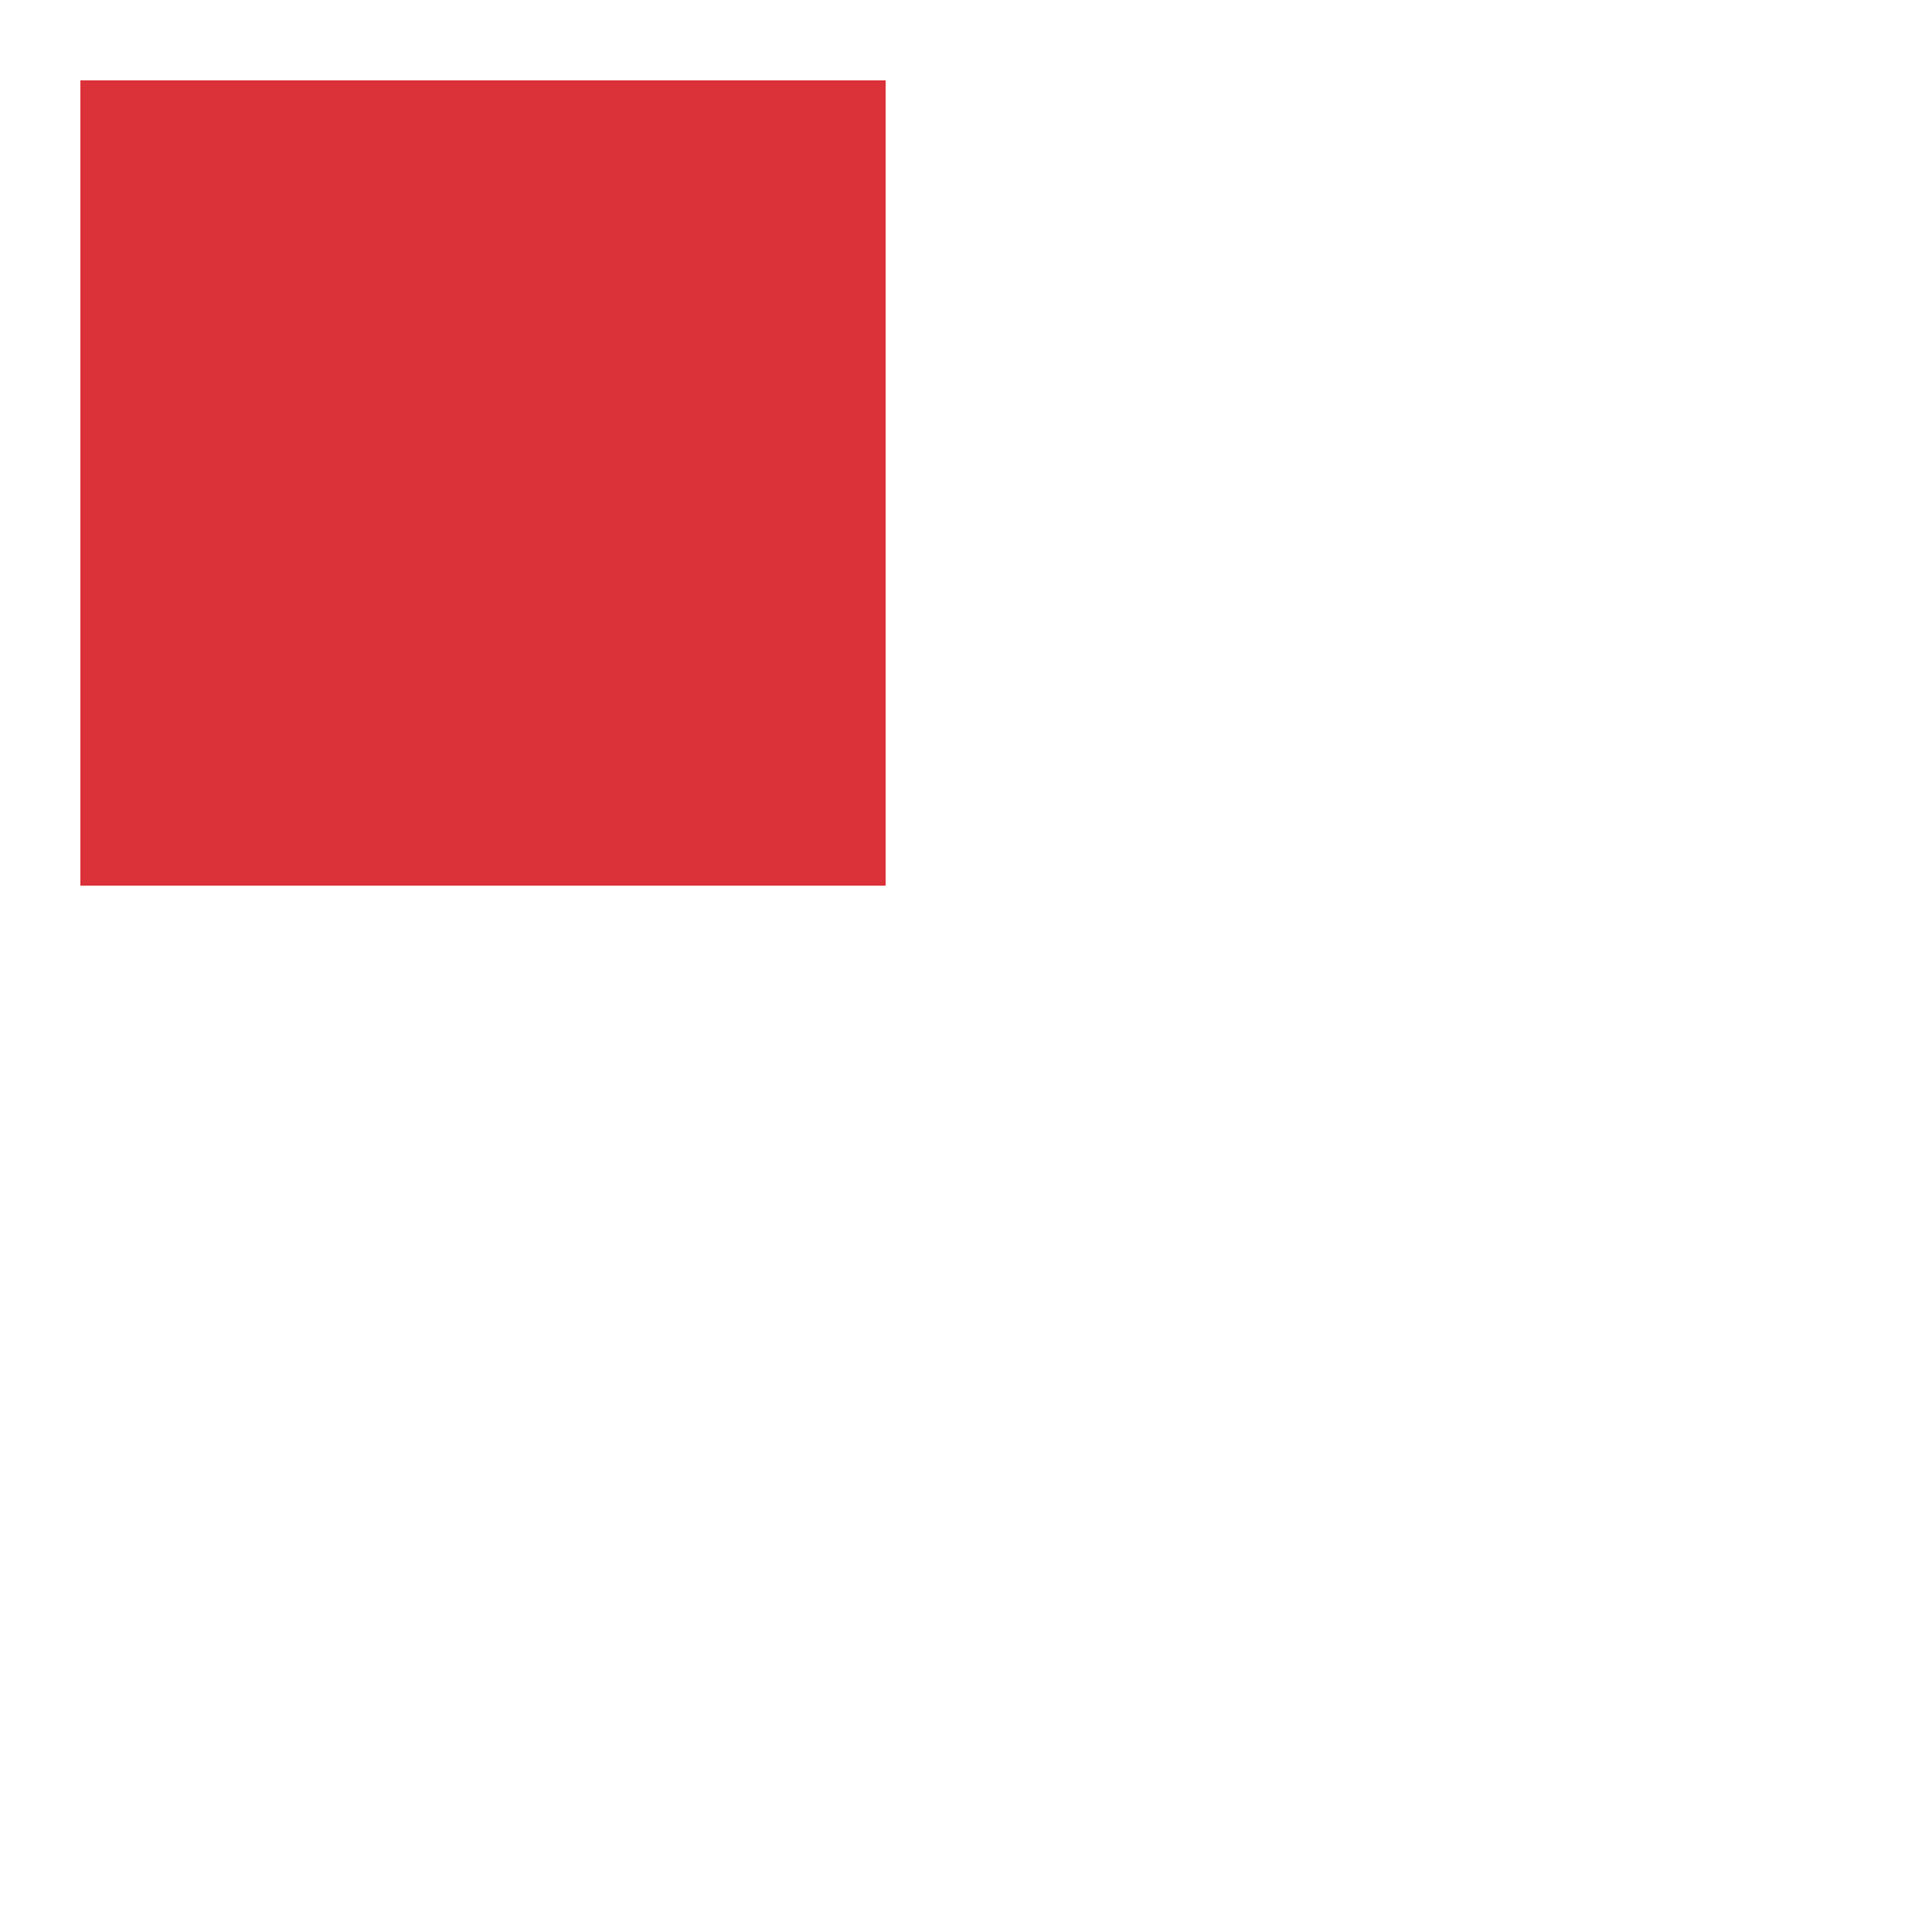 <svg width="36" height="36" viewBox="0 0 24 24" xmlns="http://www.w3.org/2000/svg">
  <style>
    .spinner_9y7u {
      fill: #db3138;
      animation: spinner_fUkk 2.4s linear infinite;
      animation-delay: -2.4s
    }
    .spinner_DF2s {
      animation-delay: -1.6s
    }
    .spinner_q27e{
      animation-delay: -.8s
    }
    @keyframes spinner_fUkk {
      08.33% { x: 13px; y: 1px }
      25.00% { x: 13px; y: 1px }
      33.30% { x: 13px; y: 13px}
      50.00% { x: 13px; y: 13px}
      58.33% { x: 1px;  y: 13px}
      75.00% { x: 1px;  y: 13px}
      83.33% { x: 1px;  y: 1px }
    }
    </style>
    <rect class="spinner_9y7u" x="1" y="1" rx="0" width="10" height="10"/>
    <rect class="spinner_9y7u spinner_DF2s" x="1" y="1" rx="0" width="10" height="10"/>
    <rect class="spinner_9y7u spinner_q27e" x="1" y="1" rx="0" width="10" height="10"/>
</svg>

